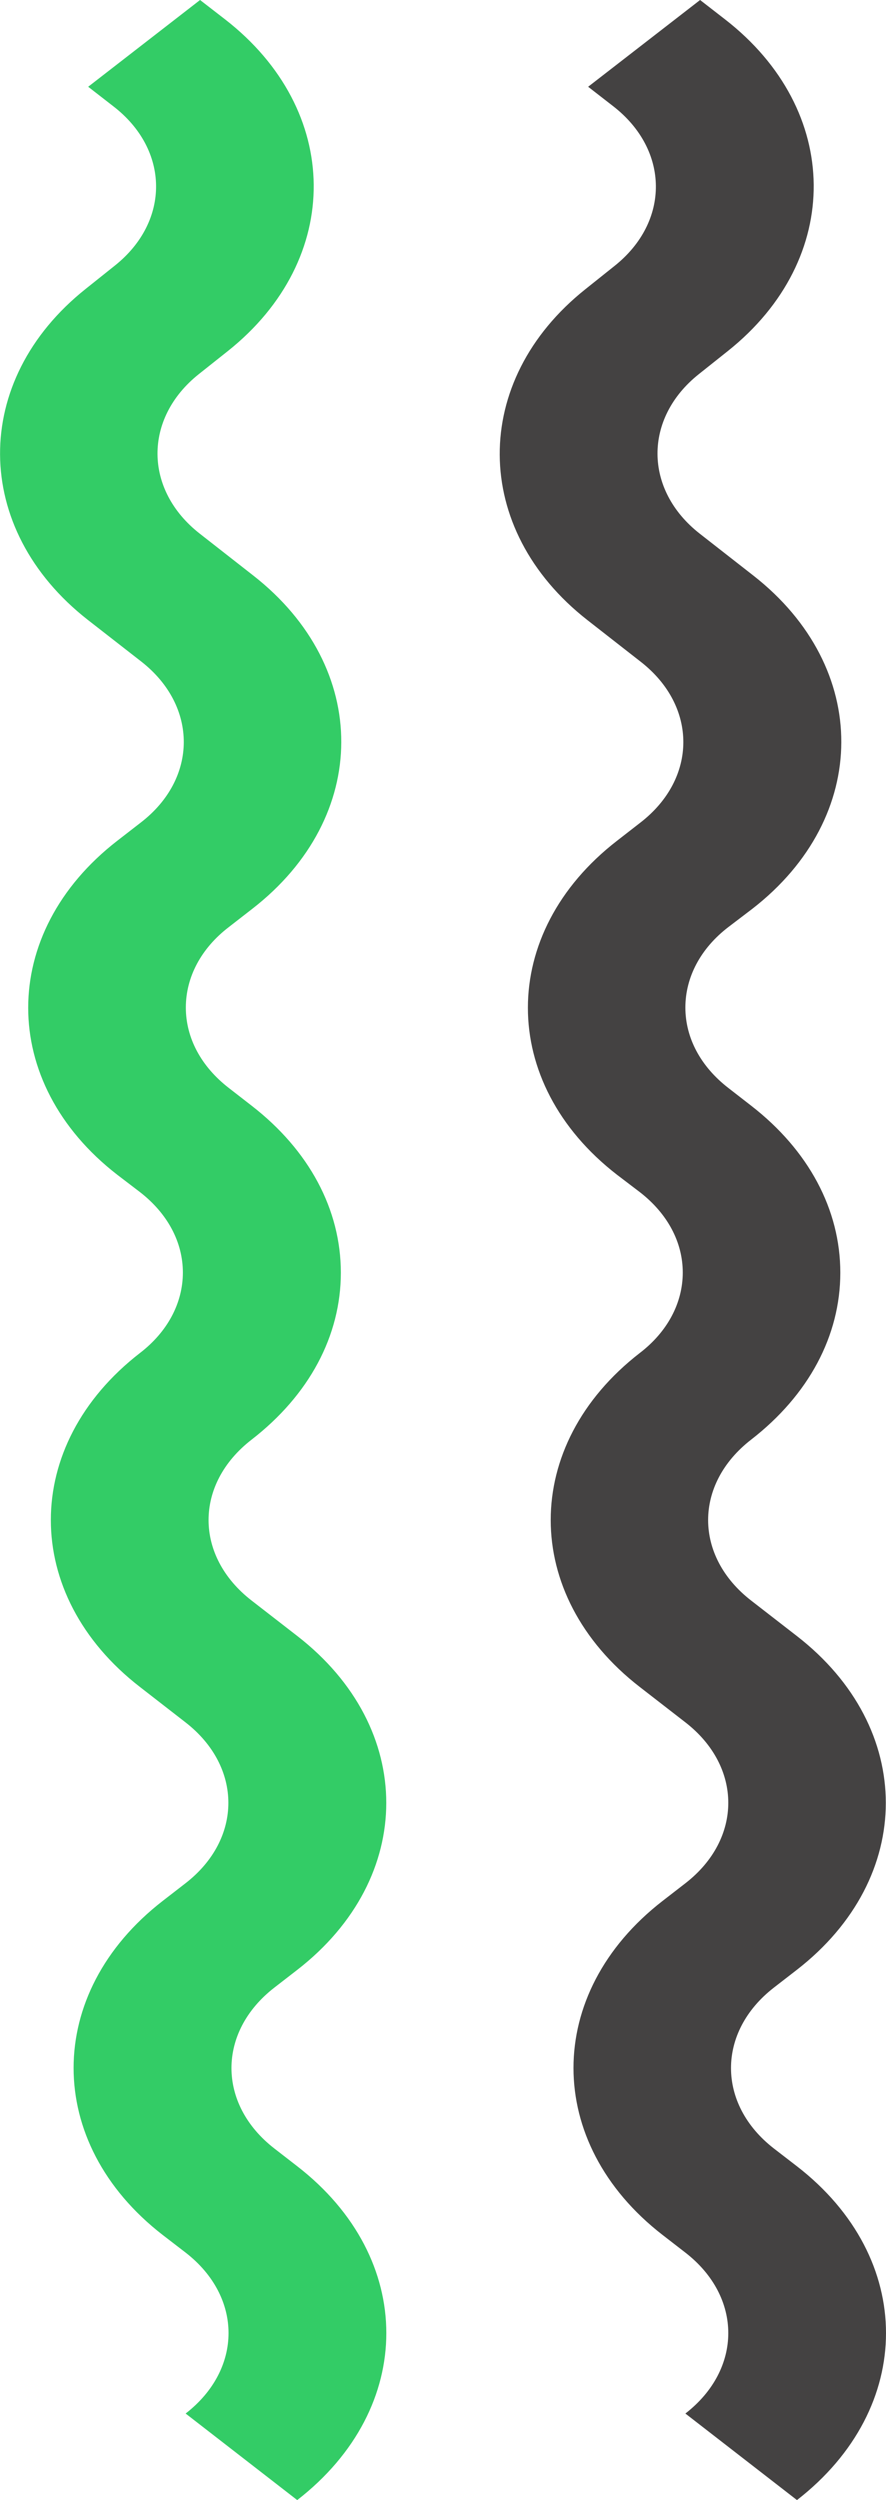 <svg xmlns="http://www.w3.org/2000/svg" viewBox="0 0 125.29 353.28"><defs><style>.cls-1{fill:#3c6;}.cls-2{fill:#444242;}</style></defs><g id="Camada_2" data-name="Camada 2"><g id="Camada_1-2" data-name="Camada 1"><g id="Elemento3"><path class="cls-1" d="M54.63,329.68c0,8.55-4.2,17.09-12.6,23.6L26.25,341.05c8.09-6.27,8.09-16.47,0-22.74L23,315.81c-16.79-13-16.79-34.18,0-47.19l3.23-2.5c8.09-6.27,8.08-16.47,0-22.74l-6.44-5c-16.8-13-16.8-34.18,0-47.19,3.91-3,6.07-7.08,6.07-11.37s-2.16-8.34-6.07-11.37L16.58,166c-16.79-13-16.79-34.18,0-47.19l3.33-2.58C28,110,28,99.77,20,93.5L12.4,87.58C-4,74.74-4.15,53.77,12.12,40.82l4.11-3.28C24.11,31.27,24,21.14,16,15l-3.53-2.74L28.29,0l3.53,2.73c16.56,12.84,16.75,33.86.41,46.87l-4.12,3.27c-7.83,6.24-7.78,16.35.14,22.54l7.57,5.92c16.64,13,16.58,34.13-.14,47.09L32.36,131c-3.92,3-6.08,7.08-6.08,11.37s2.16,8.34,6.08,11.37l3.22,2.5c8.14,6.3,12.62,14.68,12.62,23.6s-4.48,17.29-12.62,23.59-8.09,16.47,0,22.74l6.45,5c16.79,13,16.79,34.18,0,47.19l-3.23,2.5c-8.09,6.27-8.09,16.47,0,22.74L42,306.08C50.43,312.59,54.63,321.14,54.63,329.68Z"/><path class="cls-2" d="M125.29,329.68c0,8.55-4.2,17.09-12.59,23.6L96.92,341.05c8.09-6.27,8.09-16.47,0-22.74l-3.23-2.5c-16.79-13-16.79-34.18,0-47.19l3.23-2.5c8.09-6.27,8.09-16.47,0-22.74l-6.45-5c-16.79-13-16.79-34.18,0-47.19,3.92-3,6.08-7.08,6.08-11.37s-2.16-8.34-6.08-11.37L87.25,166c-16.8-13-16.8-34.18,0-47.19l3.32-2.58c8.06-6.24,8.08-16.42.07-22.69l-7.58-5.92c-16.42-12.84-16.54-33.81-.27-46.76l4.11-3.28c7.88-6.27,7.78-16.4-.2-22.58l-3.53-2.74L99,0l3.52,2.73c16.57,12.84,16.75,33.86.41,46.87l-4.11,3.27c-7.84,6.24-7.78,16.35.13,22.54l7.58,5.92c16.64,13,16.58,34.13-.14,47.09L103,131c-3.92,3-6.08,7.08-6.08,11.37s2.16,8.34,6.08,11.37l3.22,2.5c8.13,6.3,12.61,14.68,12.61,23.6s-4.48,17.29-12.61,23.59-8.09,16.47,0,22.74l6.45,5c16.79,13,16.79,34.18,0,47.19l-3.23,2.5c-8.09,6.27-8.09,16.47,0,22.74l3.23,2.49C121.09,312.59,125.29,321.14,125.29,329.68Z"/></g></g></g></svg>